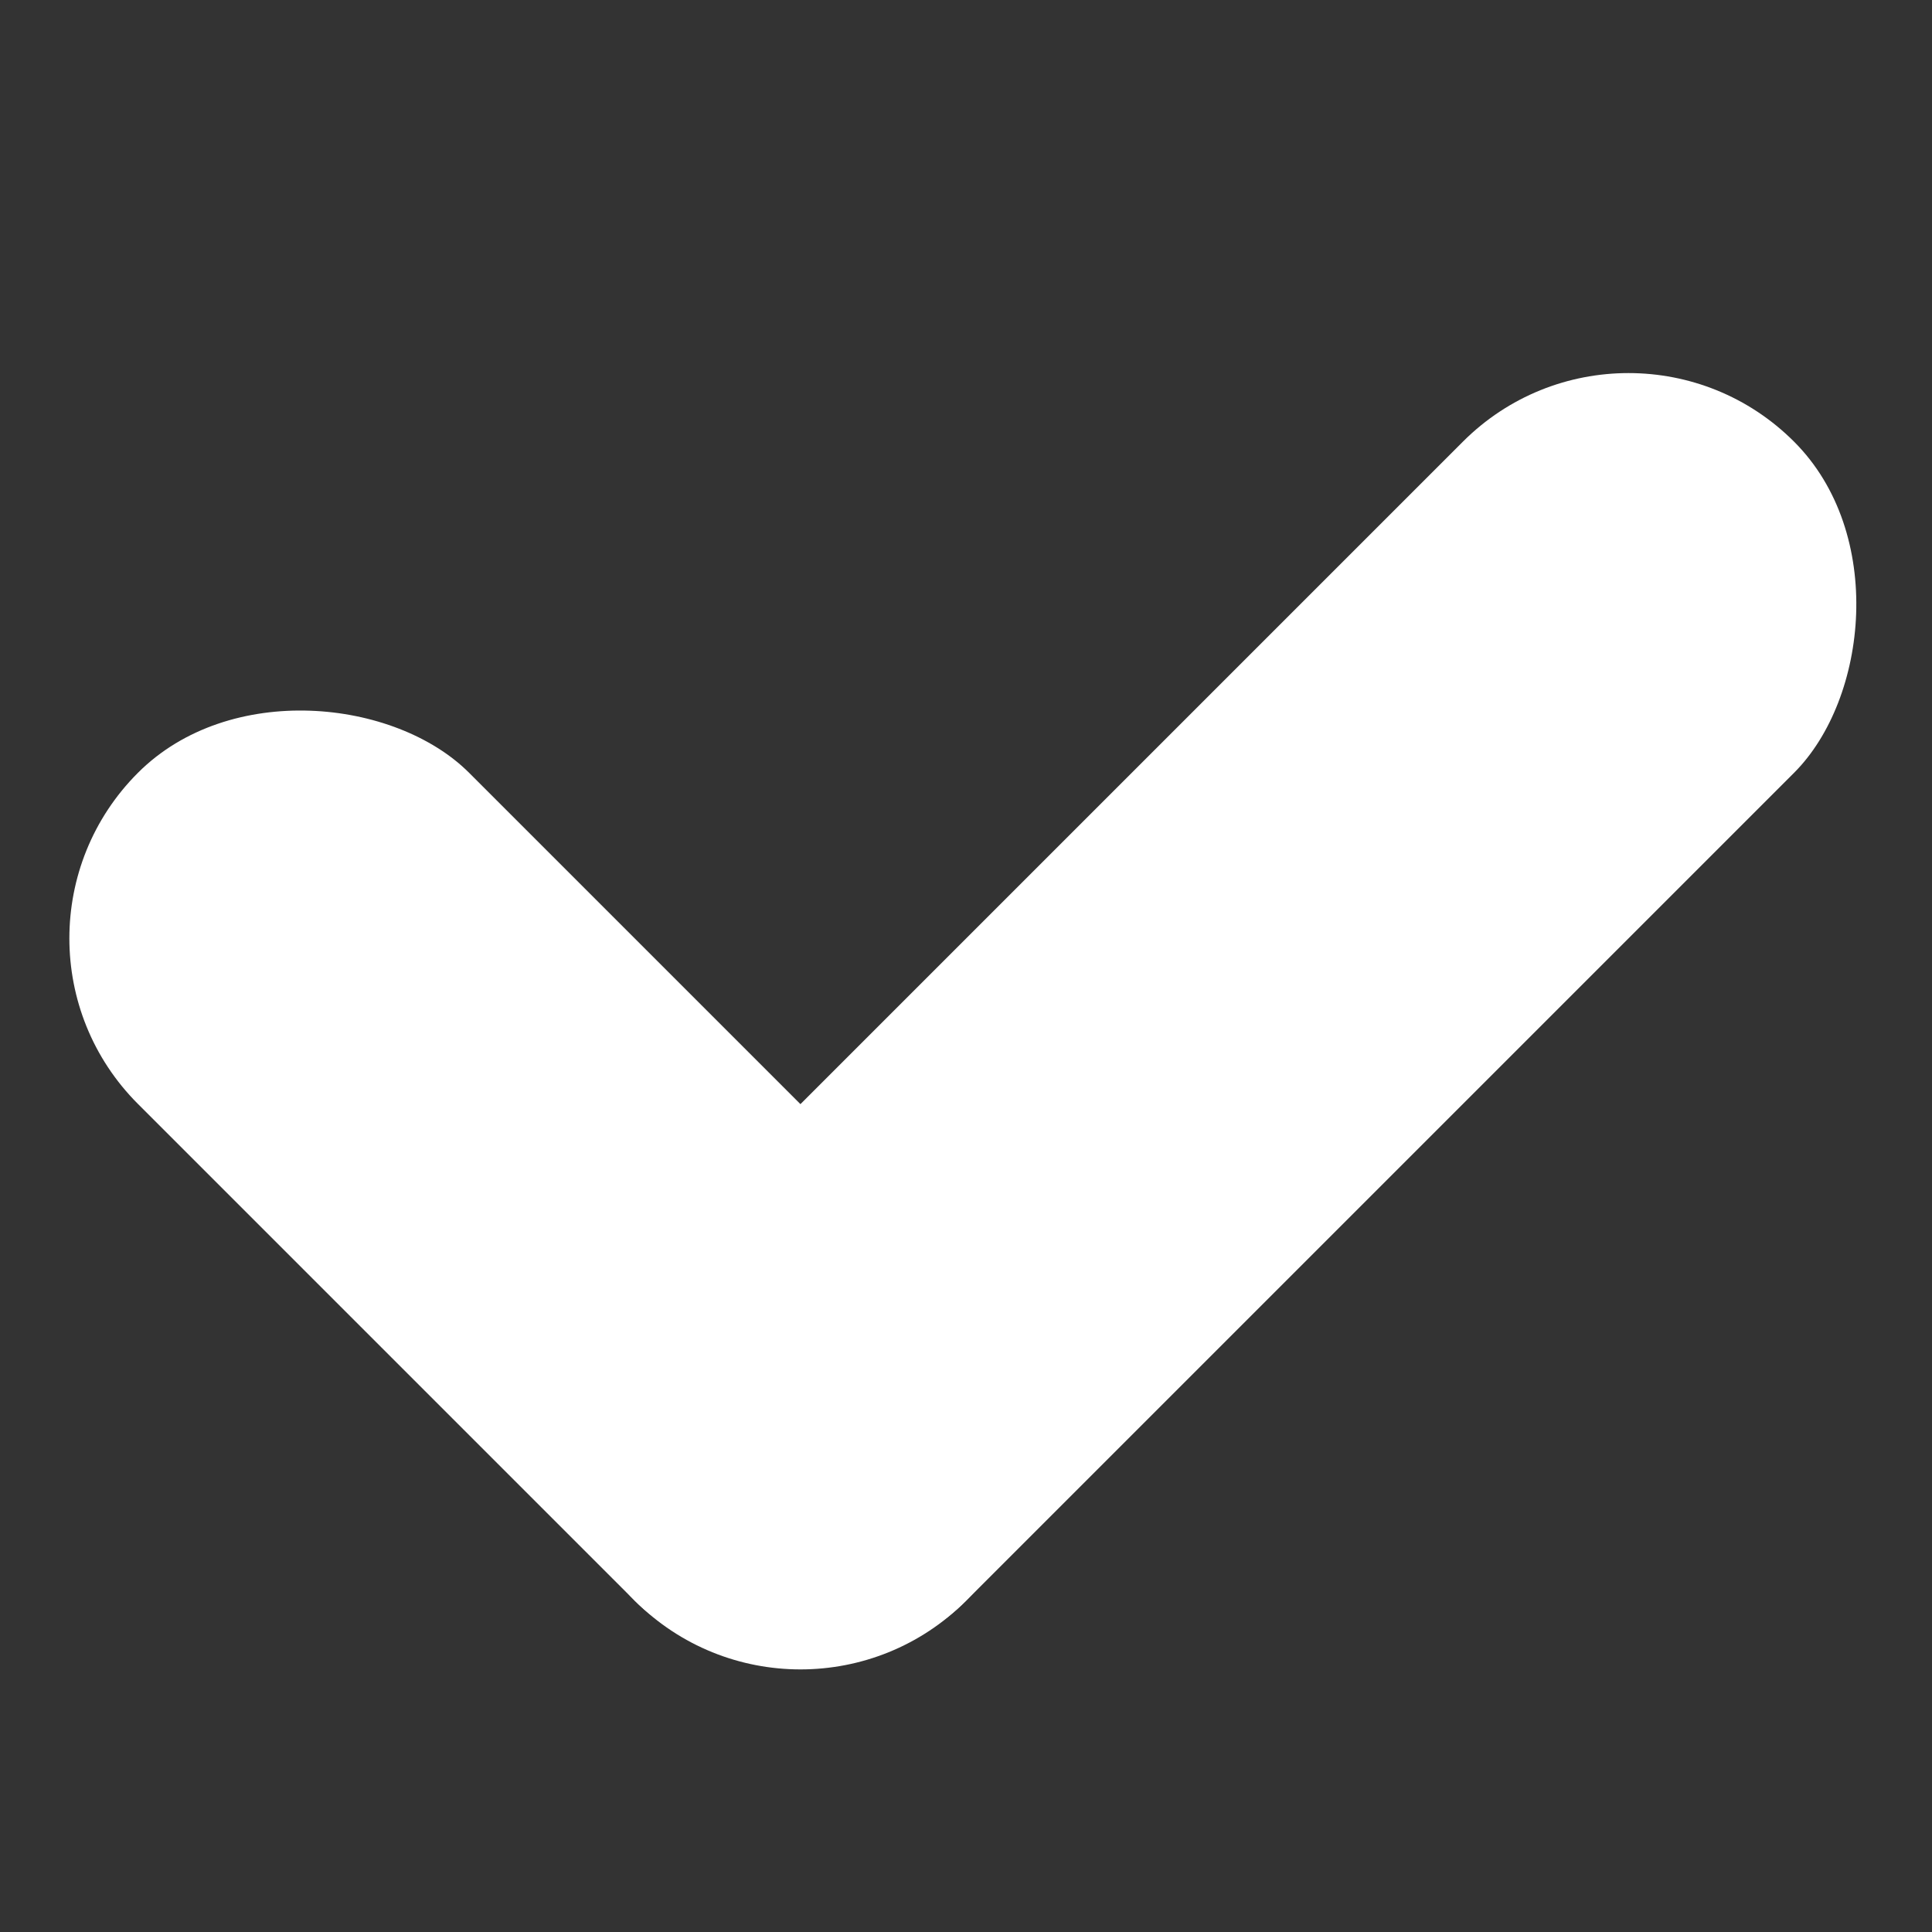 <svg width="10" height="10" viewBox="0 0 10 10" fill="none" xmlns="http://www.w3.org/2000/svg">
<rect x="0" y="0" width="10" height="10" fill="#333333" stroke="none"/>
<g clip-path="url(#clip0)">
<rect x="-0.143" y="4.857" width="2.424" height="6.061" rx="1.212" transform="rotate(-45 -0.143 4.857)" fill="white"/>
<rect x="8.429" y="1.429" width="2.424" height="8.485" rx="1.212" transform="rotate(45 8.429 1.429)" fill="white"/>
</g>
<defs>
<clipPath id="clip0">
<rect width="10" height="10" fill="white"/>
</clipPath>
</defs>
</svg>
